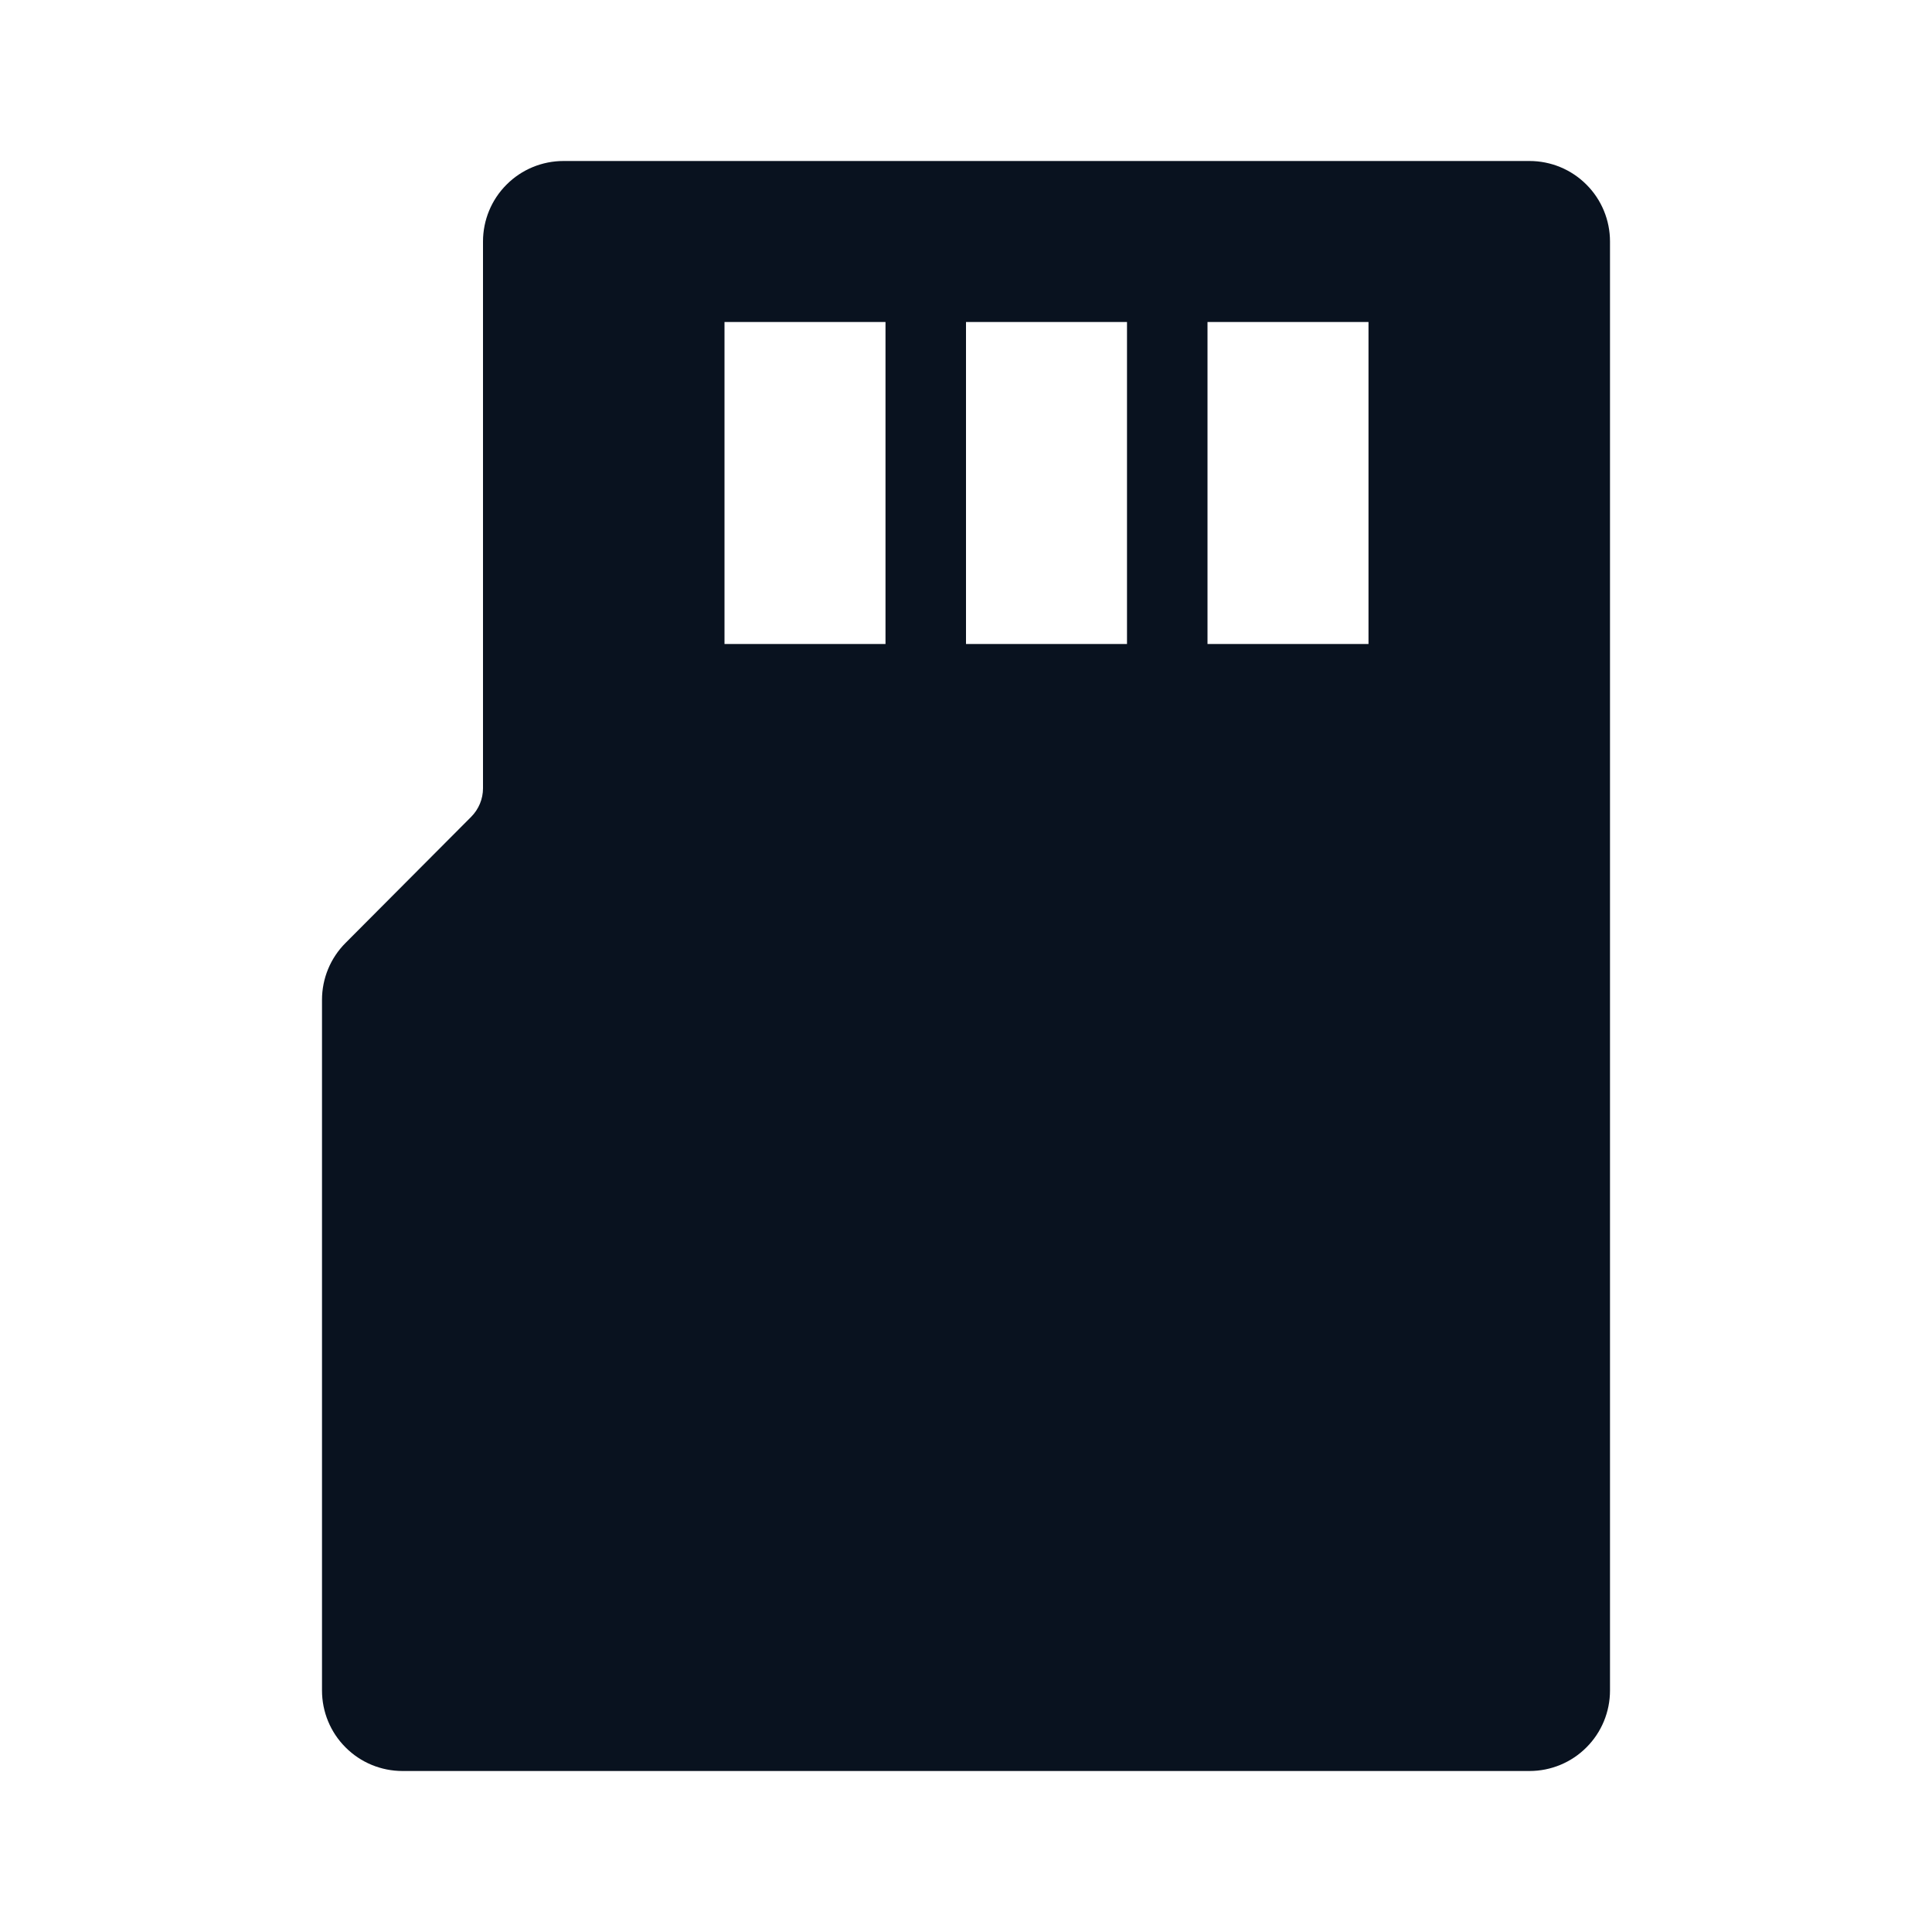<svg width="24" height="24" viewBox="0 0 24 24" fill="none" xmlns="http://www.w3.org/2000/svg">
<g clip-path="url(#clip0_11_45173)">
<path d="M7 2H19C19.265 2 19.52 2.105 19.707 2.293C19.895 2.48 20 2.735 20 3V21C20 21.265 19.895 21.52 19.707 21.707C19.52 21.895 19.265 22 19 22H5C4.735 22 4.48 21.895 4.293 21.707C4.105 21.52 4 21.265 4 21V12.42C4 12.155 4.105 11.901 4.292 11.714L5.854 10.146C5.947 10.052 6 9.925 6 9.793V3C6 2.735 6.105 2.48 6.293 2.293C6.48 2.105 6.735 2 7 2ZM15 4V8H17V4H15ZM12 4V8H14V4H12ZM9 4V8H11V4H9Z" fill="#09121F"/>
</g>
<defs>
<clipPath id="clip0_11_45173">
<rect width="24" height="24" fill="white"/>
</clipPath>
</defs>
</svg>
